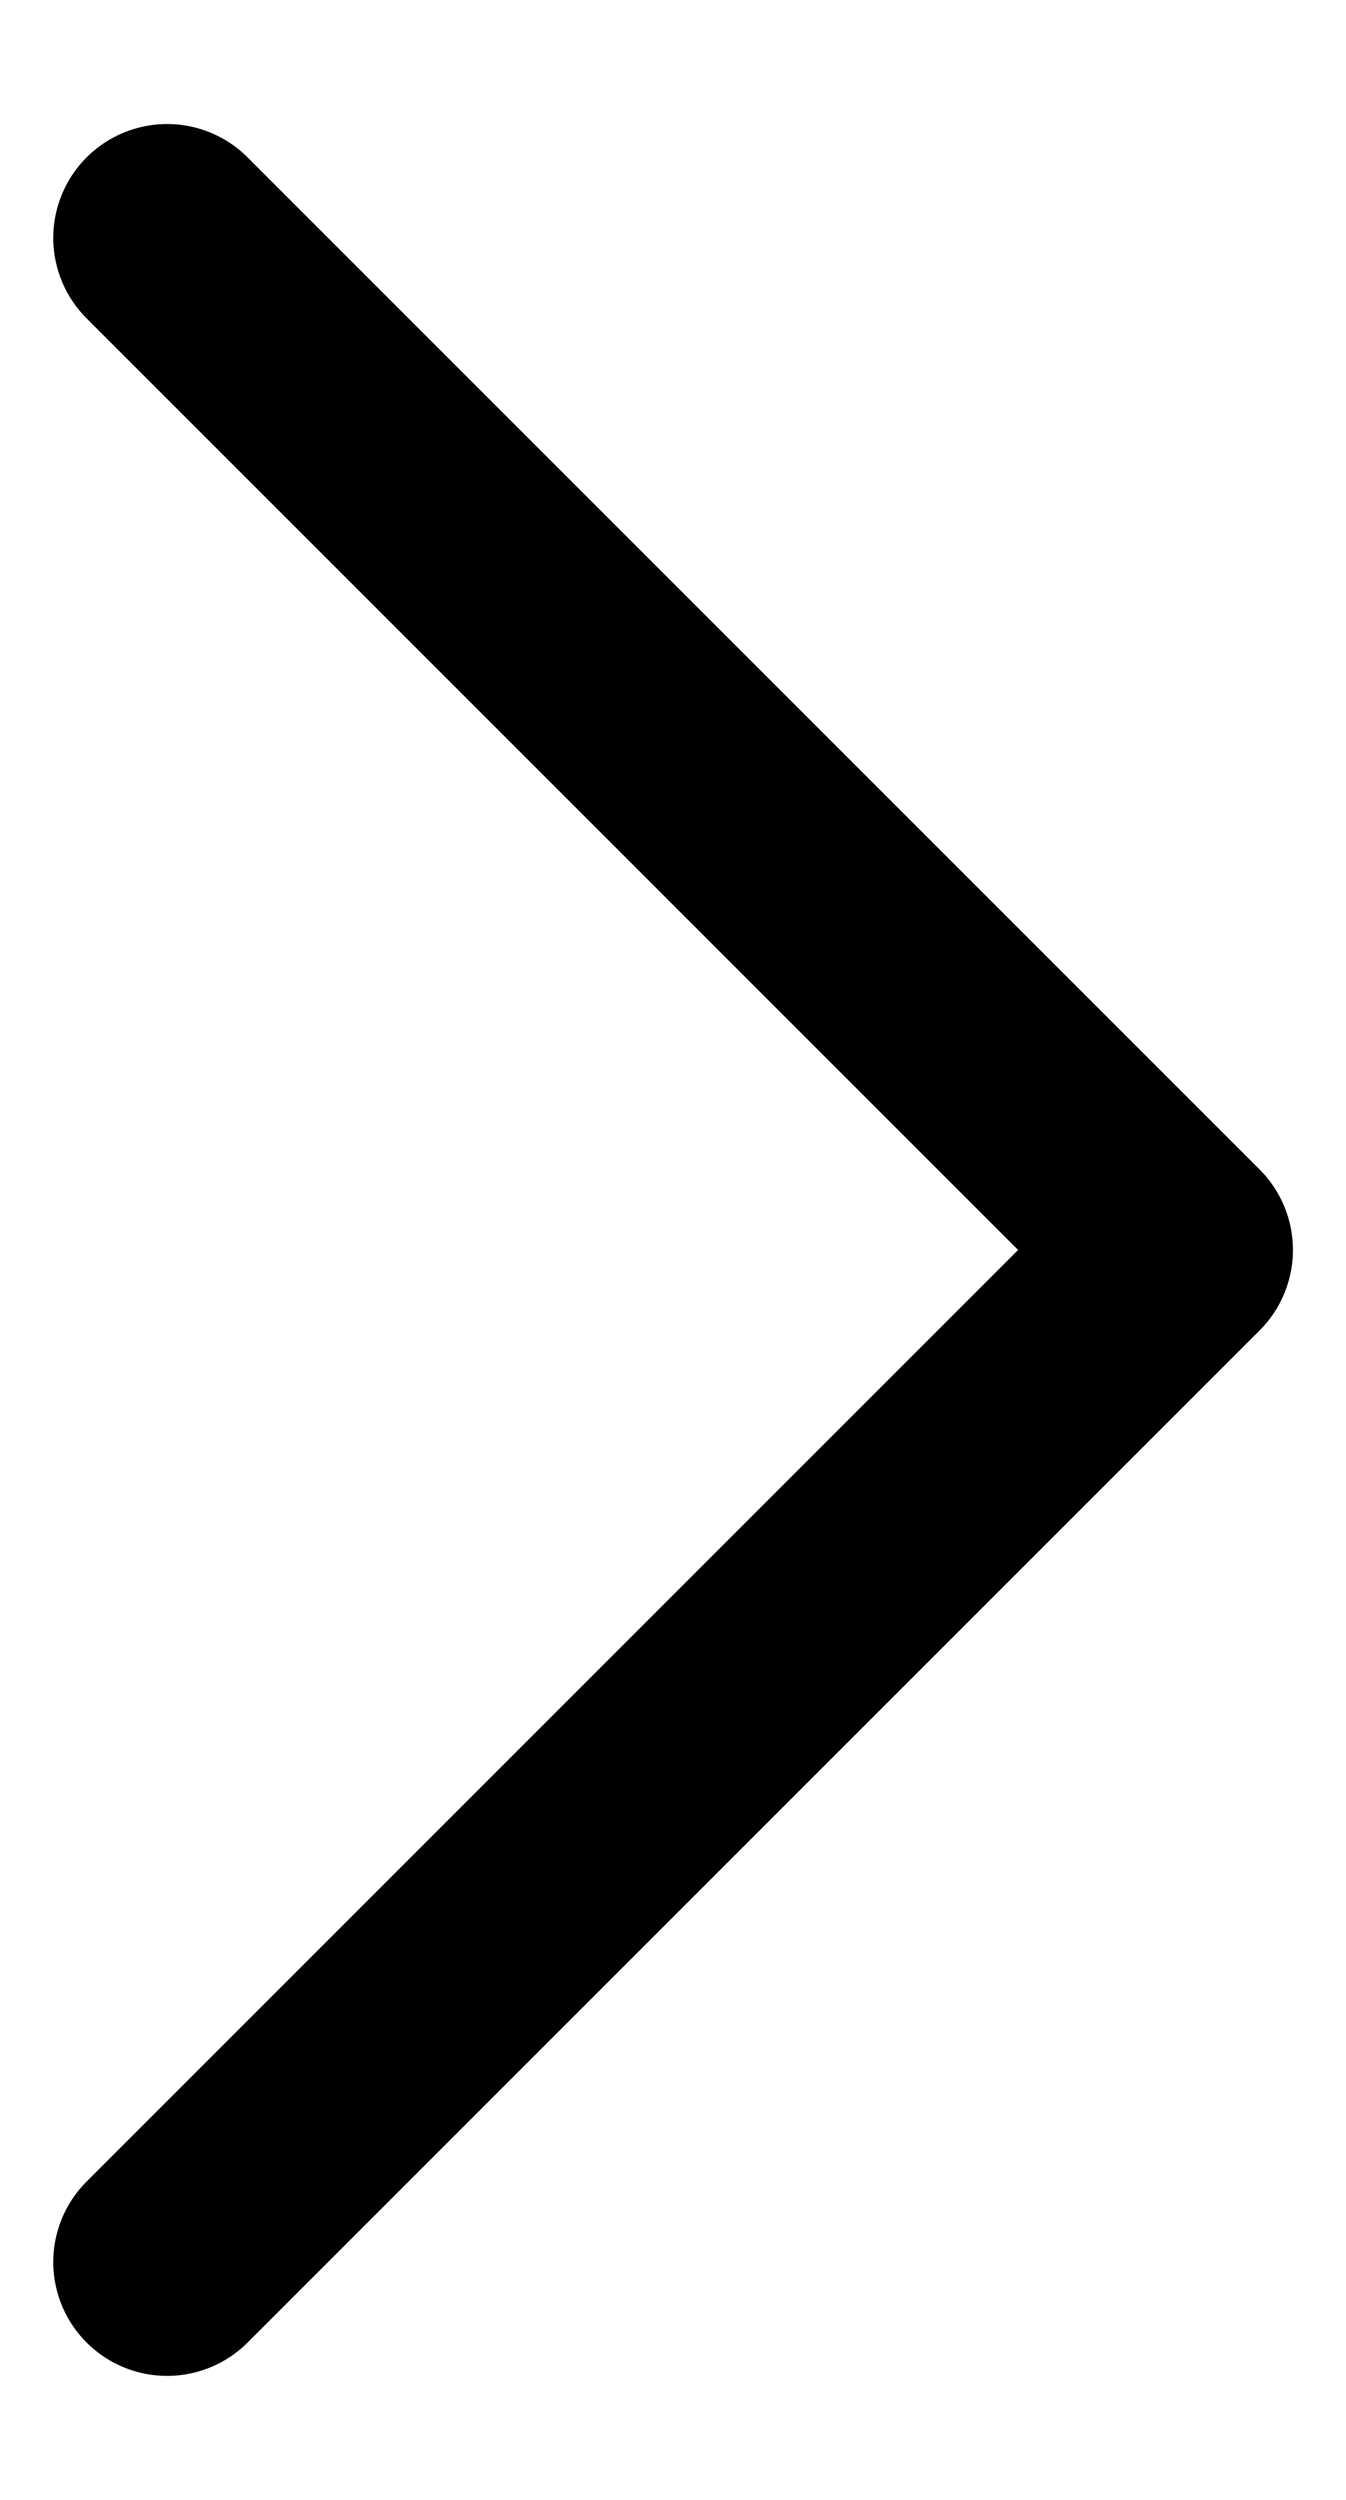 <svg width="7" height="13" viewBox="0 0 7 13" fill="none" xmlns="http://www.w3.org/2000/svg">
<path d="M0.869 1.237L6.132 6.5L0.869 11.763" stroke="black" stroke-width="1.184" stroke-miterlimit="10" stroke-linecap="round" stroke-linejoin="round"/>
</svg>
